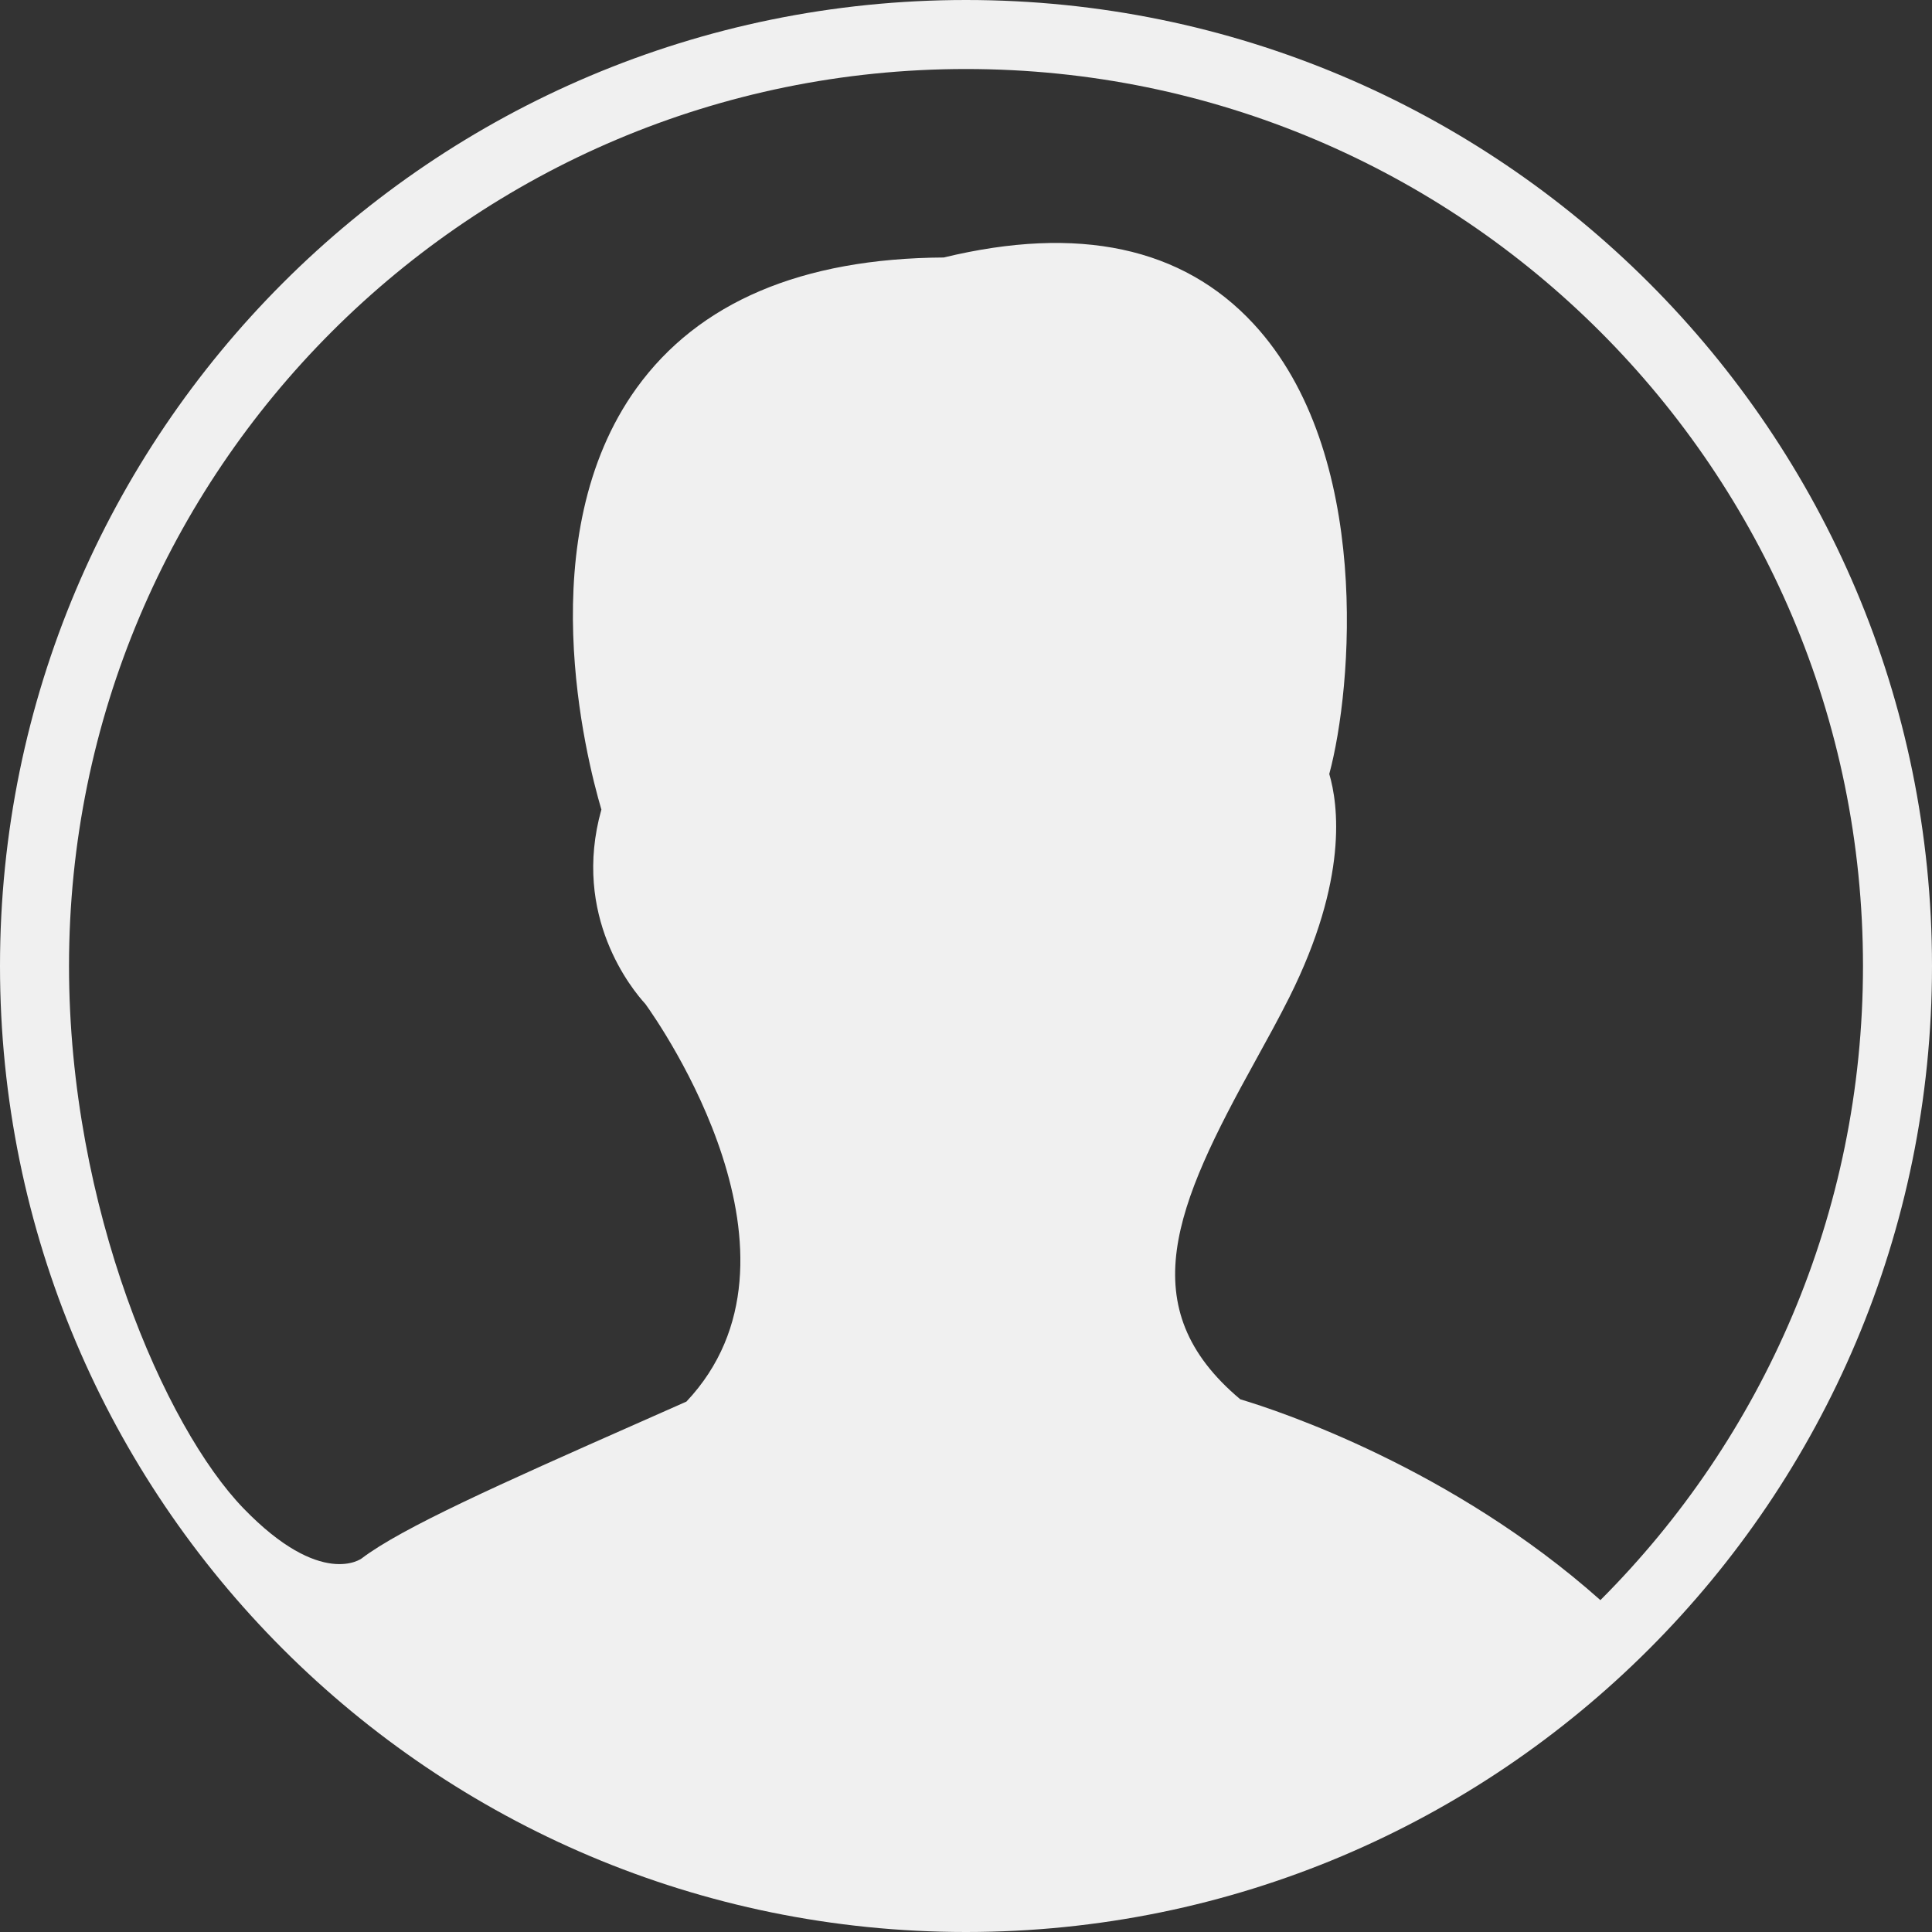 <?xml version="1.0" encoding="UTF-8" standalone="no"?>
<svg width="36px" height="36px" viewBox="0 0 36 36" version="1.1" xmlns="http://www.w3.org/2000/svg" xmlns:xlink="http://www.w3.org/1999/xlink" xmlns:sketch="http://www.bohemiancoding.com/sketch/ns">
    <rect x="0" y="0" width="36" height="36" fill="#333333" stroke="none"/>
    <title>Imported Layers</title>
    <description>Created with Sketch (http://www.bohemiancoding.com/sketch)</description>
    <defs></defs>
    <g id="Page-3" stroke="none" stroke-width="1" fill="none" fill-rule="evenodd" sketch:type="MSPage">
        <path d="M18,0 C8.058,0 0,8.059 0,18 C0,27.941 8.058,36 18,36 C27.941,36 36,27.941 36,18 C36,8.059 27.941,0 18,0 M29.821,29.816 C27.057,27.356 23.829,26.287 23.111,26.074 C21.075,24.366 21.9,22.464 23.388,19.774 C23.612,19.367 23.832,18.969 24.024,18.585 C25.128,16.379 24.935,14.984 24.769,14.422 C25.198,12.836 25.579,8.432 23.357,6.033 C22.034,4.604 20.095,4.191 17.585,4.798 C14.939,4.814 13.014,5.633 11.861,7.232 C9.874,9.989 10.92,14.115 11.206,15.085 C10.647,17.072 11.786,18.447 12.026,18.708 C12.297,19.084 15.327,23.429 12.79,26.117 L11.923,26.501 C9.301,27.66 7.488,28.47 6.739,29.039 C6.739,29.039 5.99,29.609 4.536,28.105 C3.082,26.601 1.286,22.514 1.286,18 C1.286,8.769 8.769,1.286 18,1.286 C27.231,1.286 34.714,8.769 34.714,18 C34.714,22.614 32.845,26.792 29.821,29.816" id="Imported-Layers" fill="#F0F0F0" sketch:type="MSShapeGroup"></path>
    </g>
</svg>